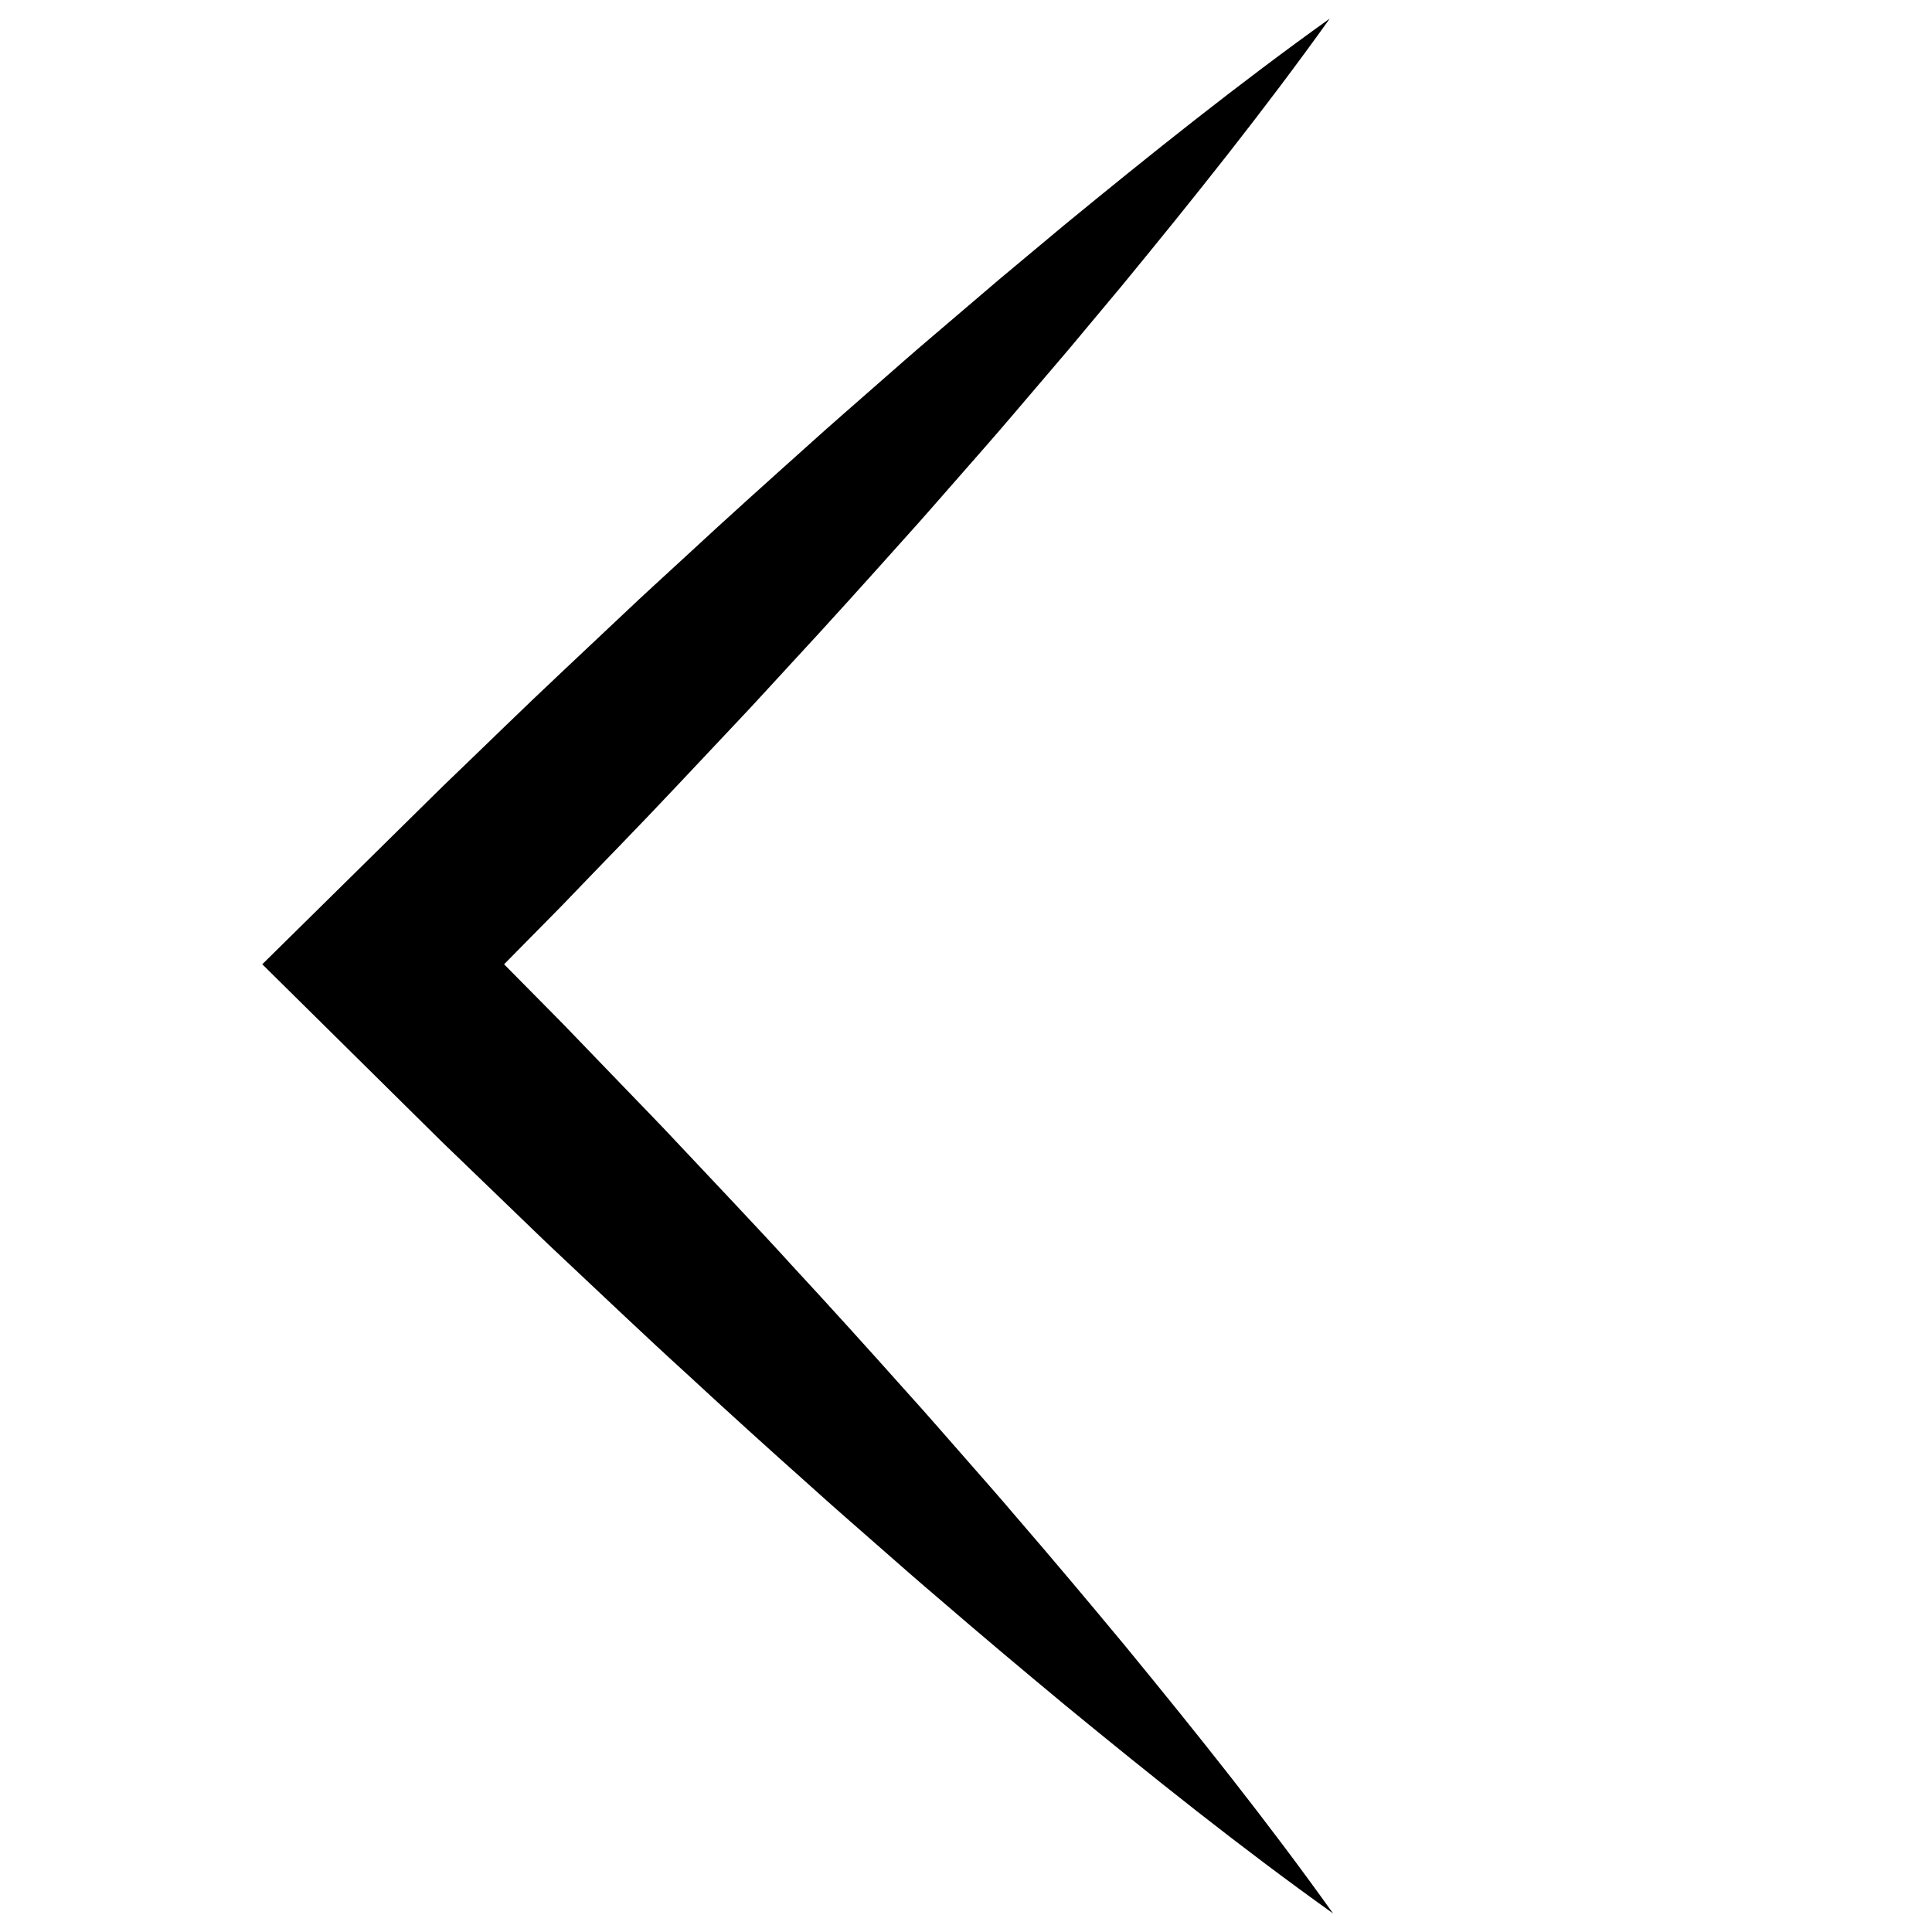 <?xml version="1.0" encoding="utf-8"?>
<!-- Generator: Adobe Illustrator 16.0.0, SVG Export Plug-In . SVG Version: 6.00 Build 0)  -->
<!DOCTYPE svg PUBLIC "-//W3C//DTD SVG 1.1//EN" "http://www.w3.org/Graphics/SVG/1.1/DTD/svg11.dtd">
<svg version="1.1" id="Calque_1" xmlns="http://www.w3.org/2000/svg" xmlns:xlink="http://www.w3.org/1999/xlink" x="0px" y="0px"
	 width="141.73px" height="141.73px" viewBox="0 0 141.73 141.73" enable-background="new 0 0 141.73 141.73" xml:space="preserve">
<g>
	<path d="M97.553,1.361c-4.821,6.742-9.965,13.163-15.18,19.512l-3.947,4.726l-3.992,4.681c-1.328,1.563-2.681,3.101-4.033,4.64
		c-1.355,1.536-2.691,3.091-4.067,4.606c-2.731,3.051-5.467,6.097-8.25,9.097c-1.389,1.502-2.759,3.023-4.169,4.504l-4.206,4.467
		c-2.798,2.984-5.666,5.898-8.496,8.851l-8.611,8.735v-8.87l8.652,8.753l4.272,4.432c1.419,1.481,2.86,2.941,4.258,4.444
		c2.807,2.996,5.646,5.959,8.408,8.999c2.791,3.012,5.544,6.06,8.28,9.126c1.379,1.522,2.727,3.075,4.083,4.62
		c1.353,1.548,2.717,3.085,4.048,4.655c2.688,3.115,5.337,6.268,7.967,9.439c5.23,6.373,10.391,12.817,15.223,19.59
		c-6.772-4.832-13.217-9.992-19.59-15.223c-3.172-2.63-6.324-5.279-9.439-7.967c-1.57-1.331-3.107-2.694-4.655-4.048
		c-1.545-1.355-3.098-2.704-4.62-4.083c-3.067-2.735-6.115-5.489-9.126-8.279c-3.04-2.763-6.003-5.602-8.999-8.407
		c-1.503-1.398-2.963-2.84-4.445-4.259l-4.431-4.271l-8.754-8.652l-4.493-4.441l4.493-4.429l8.734-8.611
		c2.953-2.83,5.867-5.697,8.851-8.495l4.467-4.206c1.481-1.41,3.002-2.78,4.504-4.169c3-2.783,6.046-5.518,9.097-8.25
		c1.516-1.375,3.07-2.711,4.606-4.067c1.539-1.352,3.077-2.705,4.641-4.032l4.681-3.993l4.726-3.947
		C84.39,11.326,90.811,6.183,97.553,1.361z"/>
</g>
</svg>

